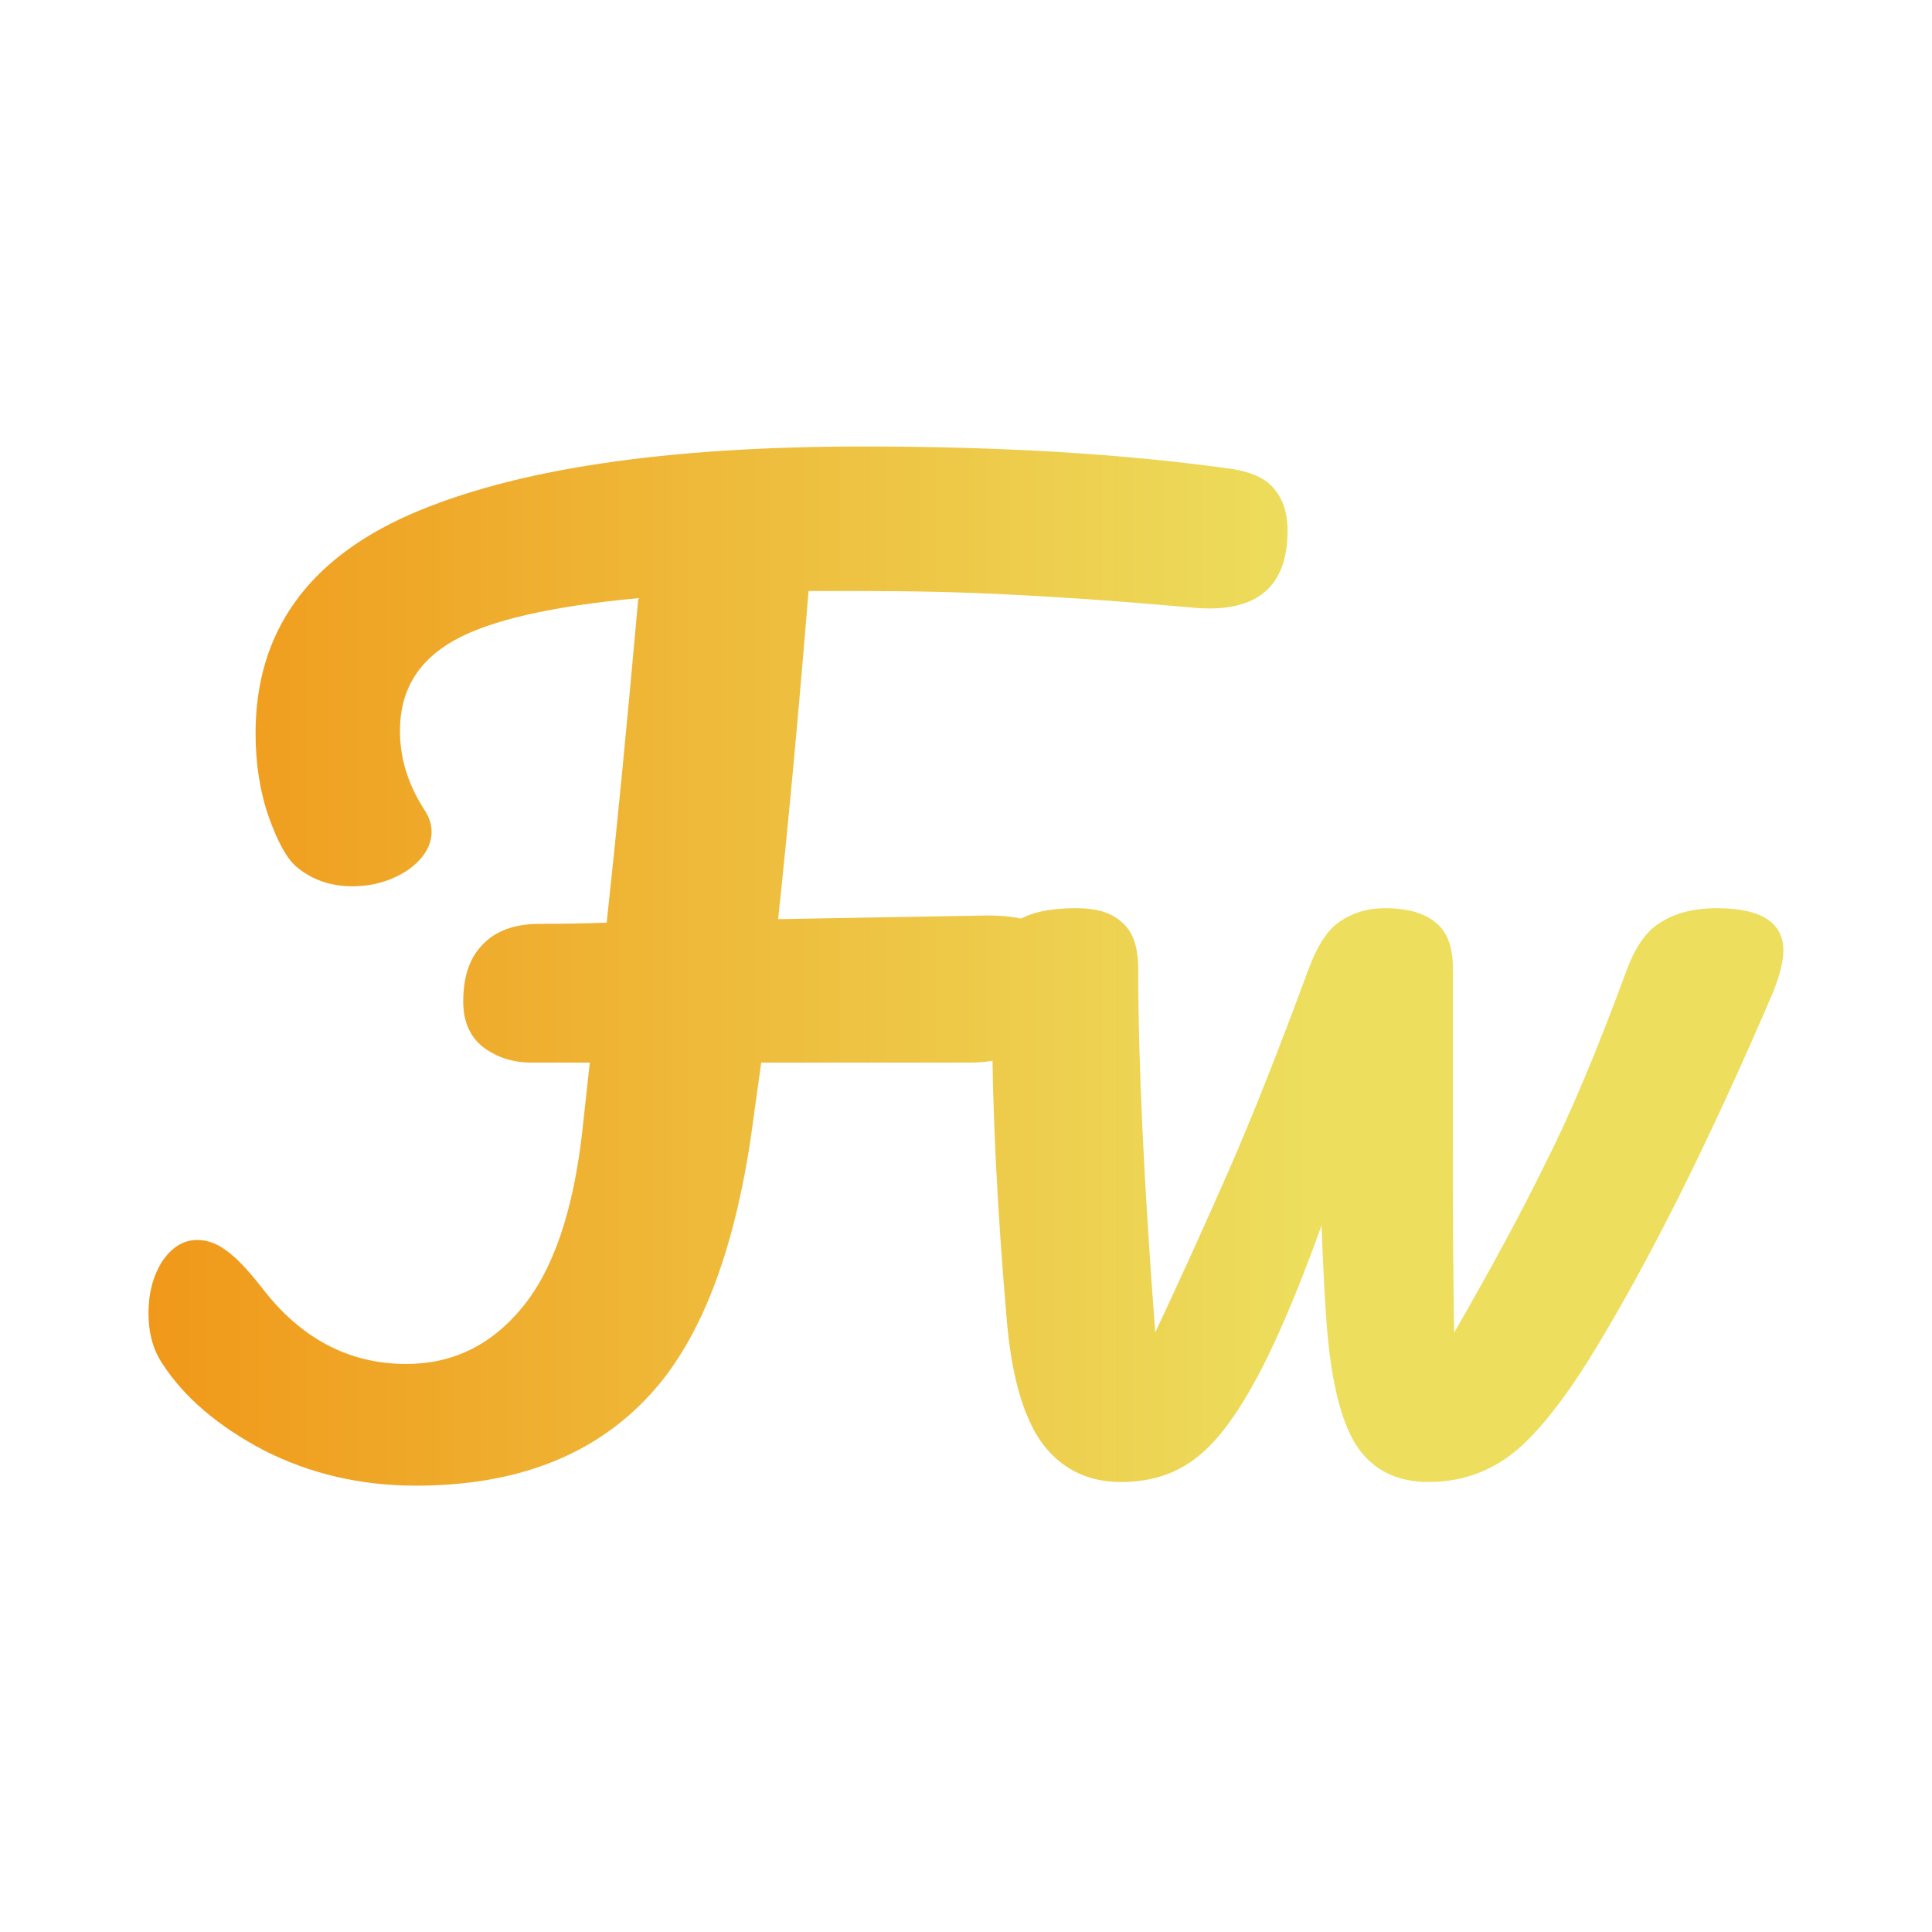 <?xml version="1.0" encoding="UTF-8" standalone="no"?>
<!-- Created with Inkscape (http://www.inkscape.org/) -->

<svg
   width="48"
   height="48"
   viewBox="0 0 12.7 12.7"
   version="1.1"
   id="svg290"
   inkscape:version="1.2.2 (b0a8486541, 2022-12-01)"
   sodipodi:docname="logo-inkscape.svg"
   xmlns:inkscape="http://www.inkscape.org/namespaces/inkscape"
   xmlns:sodipodi="http://sodipodi.sourceforge.net/DTD/sodipodi-0.dtd"
   xmlns:xlink="http://www.w3.org/1999/xlink"
   xmlns="http://www.w3.org/2000/svg"
   xmlns:svg="http://www.w3.org/2000/svg">
  <sodipodi:namedview
     id="namedview292"
     pagecolor="#ffffff"
     bordercolor="#999999"
     borderopacity="1"
     inkscape:showpageshadow="0"
     inkscape:pageopacity="0"
     inkscape:pagecheckerboard="0"
     inkscape:deskcolor="#d1d1d1"
     inkscape:document-units="mm"
     showgrid="false"
     inkscape:zoom="12.058586"
     inkscape:cx="30.517674"
     inkscape:cy="23.012648"
     inkscape:window-width="1872"
     inkscape:window-height="967"
     inkscape:window-x="24"
     inkscape:window-y="52"
     inkscape:window-maximized="0"
     inkscape:current-layer="layer1" />
  <defs
     id="defs287">
    <linearGradient
       id="linearGradient3050"
       inkscape:swatch="gradient">
      <stop
         style="stop-color:#4db300;stop-opacity:1;"
         offset="0"
         id="stop3046" />
      <stop
         style="stop-color:#4db300;stop-opacity:0;"
         offset="1"
         id="stop3048" />
    </linearGradient>
    <linearGradient
       id="linearGradient1017">
      <stop
         style="stop-color:#f09819;stop-opacity:1;"
         offset="0"
         id="stop1037" />
      <stop
         style="stop-color:#edde5d;stop-opacity:1;"
         offset="0.71"
         id="stop1039" />
    </linearGradient>
    <linearGradient
       inkscape:collect="always"
       xlink:href="#linearGradient1017"
       id="linearGradient945"
       x1="0.976"
       y1="6.35"
       x2="11.724"
       y2="6.35"
       gradientUnits="userSpaceOnUse" />
    <linearGradient
       inkscape:collect="always"
       xlink:href="#linearGradient1017"
       id="linearGradient950"
       gradientUnits="userSpaceOnUse"
       x1="0.976"
       y1="6.35"
       x2="11.724"
       y2="6.35" />
    <linearGradient
       inkscape:collect="always"
       xlink:href="#linearGradient1017"
       id="linearGradient952"
       gradientUnits="userSpaceOnUse"
       x1="0.976"
       y1="6.35"
       x2="11.724"
       y2="6.35" />
  </defs>
  <g
     inkscape:label="Layer 1"
     inkscape:groupmode="layer"
     id="layer1">
    <g
       aria-label="Fw"
       id="text374"
       style="font-size:7.991px;fill:url(#linearGradient945);stroke-width:0.214">
      <path
         d="m 8.072,3.078 q 0.224,0.032 0.304,0.136 0.088,0.104 0.088,0.272 0,0.551 -0.591,0.511 l -0.28,-0.024 Q 7.121,3.933 6.65,3.909 6.186,3.885 5.675,3.885 H 5.315 Q 5.219,5.068 5.115,6.042 l 1.374,-0.024 q 0.296,0 0.392,0.104 0.104,0.104 0.104,0.28 0,0.272 -0.16,0.431 Q 6.666,6.985 6.37,6.985 H 5.004 L 4.956,7.329 Q 4.788,8.647 4.236,9.207 3.693,9.766 2.734,9.766 2.191,9.766 1.735,9.534 1.28,9.295 1.064,8.959 0.976,8.823 0.976,8.631 q 0,-0.192 0.088,-0.336 0.096,-0.144 0.232,-0.144 0.096,0 0.184,0.064 0.096,0.064 0.24,0.248 0.384,0.503 0.951,0.503 0.455,0 0.759,-0.368 Q 3.741,8.224 3.829,7.425 L 3.877,6.985 H 3.493 q -0.184,0 -0.32,-0.104 -0.128,-0.104 -0.128,-0.296 0,-0.248 0.128,-0.376 0.128,-0.136 0.376,-0.136 0.224,0 0.439,-0.008 0.096,-0.879 0.208,-2.133 -0.863,0.08 -1.215,0.28 -0.352,0.2 -0.352,0.591 0,0.272 0.16,0.519 0.048,0.072 0.048,0.144 0,0.144 -0.16,0.256 -0.16,0.104 -0.36,0.104 -0.216,0 -0.368,-0.128 Q 1.855,5.619 1.767,5.371 1.68,5.123 1.68,4.82 q 0,-0.991 1.015,-1.438 1.023,-0.447 2.98,-0.447 1.358,0 2.397,0.144 z"
         style="font-family:Pacifico;-inkscape-font-specification:Pacifico;fill:url(#linearGradient950)"
         id="path875" />
      <path
         d="m 11.284,5.97 q 0.439,0 0.439,0.28 0,0.096 -0.064,0.264 -0.647,1.51 -1.223,2.437 -0.288,0.455 -0.519,0.623 -0.232,0.168 -0.527,0.168 -0.32,0 -0.479,-0.248 Q 8.759,9.247 8.719,8.679 8.703,8.471 8.687,8.056 8.44,8.743 8.232,9.111 8.032,9.47 7.832,9.606 7.64,9.742 7.369,9.742 q -0.328,0 -0.519,-0.256 Q 6.666,9.231 6.618,8.679 6.522,7.561 6.522,6.722 v -0.28 q 0.008,-0.272 0.136,-0.368 0.128,-0.104 0.416,-0.104 0.208,0 0.304,0.096 0.104,0.088 0.104,0.304 0,0.919 0.112,2.389 Q 7.856,8.2 8.08,7.688 8.304,7.177 8.599,6.378 8.687,6.138 8.807,6.058 q 0.128,-0.088 0.296,-0.088 0.224,0 0.336,0.096 0.112,0.088 0.112,0.304 v 1.239 q 0,0.799 0.008,1.151 0.368,-0.639 0.599,-1.111 0.24,-0.471 0.535,-1.271 0.088,-0.24 0.232,-0.32 0.144,-0.088 0.36,-0.088 z"
         style="font-family:Pacifico;-inkscape-font-specification:Pacifico;fill:url(#linearGradient952)"
         id="path877" />
    </g>
  </g>
</svg>
